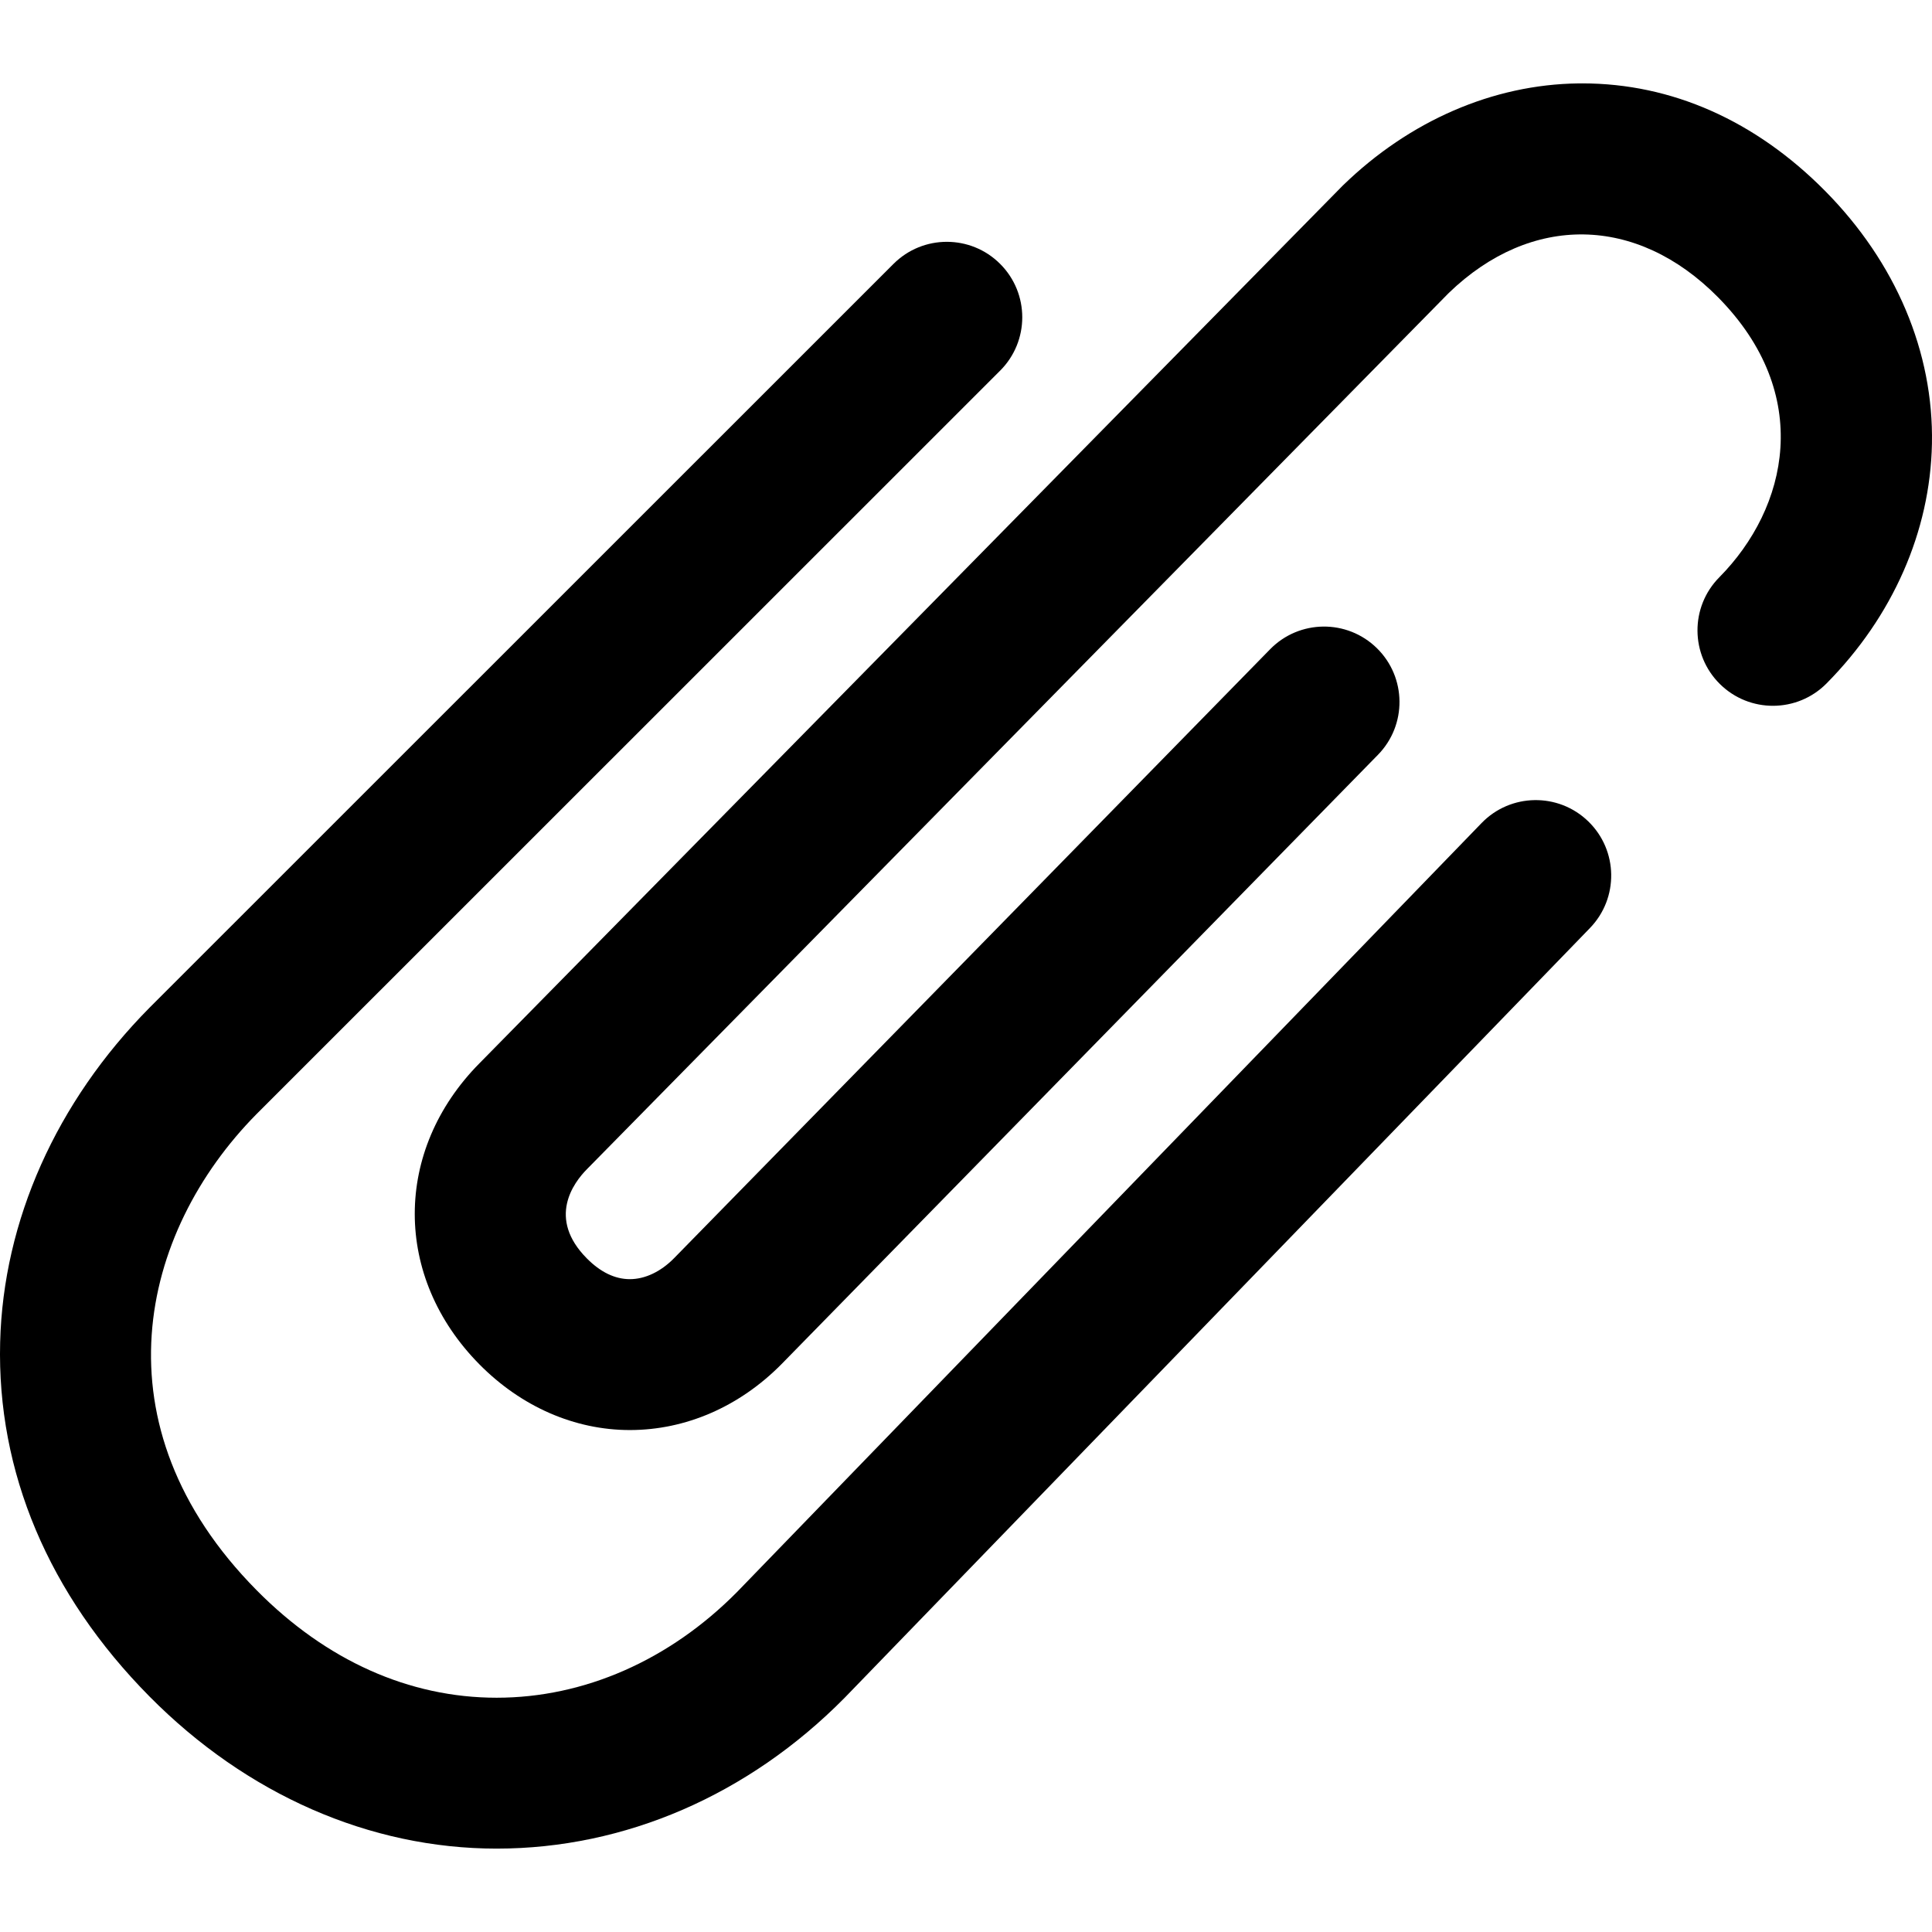 <?xml version="1.0" encoding="iso-8859-1"?>
<!-- Generator: Adobe Illustrator 19.0.0, SVG Export Plug-In . SVG Version: 6.00 Build 0)  -->
<svg version="1.1" id="Capa_1" xmlns="http://www.w3.org/2000/svg" xmlns:xlink="http://www.w3.org/1999/xlink" x="0px" y="0px"
	 viewBox="0 0 511.999 511.999" style="enable-background:new 0 0 511.999 511.999;" xml:space="preserve">

		<path d="M483.694,50.624c-18.473-18.679-40.704-28.526-64.357-28.526c-0.368,0-0.737,0.002-1.106,0.007
			c-22.542,0.292-44.66,9.872-62.278,26.973l-0.166,0.161L127.082,281.761c-22.883,23.123-22.889,56.695-0.014,79.825
			c11.093,11.216,25.244,17.392,39.848,17.392h0.007c14.781-0.002,29.025-6.178,40.177-17.459l158.073-161.49
			c7.724-7.891,7.589-20.549-0.303-28.274c-7.89-7.724-20.55-7.589-28.274,0.302l-158.004,161.42
			c-3.515,3.555-7.66,5.513-11.676,5.514c-3.951,0-7.793-1.858-11.419-5.523c-10.525-10.642-3.502-20.035,0.049-23.623
			L383.958,77.62c21.828-21.058,49.796-20.625,71.305,1.123c25.497,25.78,18.557,55.864,0.37,74.244
			c-7.767,7.848-7.7,20.507,0.147,28.275c7.851,7.768,20.509,7.699,28.275-0.148c17.548-17.732,27.467-40.276,27.928-63.475
			C512.466,93.357,502.419,69.558,483.694,50.624z"/>
			<path d="M420.9,217.665c-7.931-7.68-20.59-7.477-28.271,0.456L195.287,421.935c-17.865,18.04-40.468,27.976-63.656,27.979h-0.012
			c-23.18,0-45.172-9.846-63.594-28.472c-43.121-43.599-31.082-94.804-0.012-126.229l197.04-196.996
			c7.809-7.807,7.81-20.466,0.003-28.275c-7.806-7.809-20.465-7.81-28.275-0.003L39.703,266.973l-0.075,0.076
			c-24.714,24.974-38.772,56.464-39.589,88.671c-0.871,34.344,12.808,66.794,39.556,93.84
			c25.729,26.015,58.409,40.341,92.024,40.341h0.018c33.984-0.005,66.713-14.184,92.157-39.925l197.562-204.04
			C429.037,238.003,428.833,225.345,420.9,217.665z"/>
	
</svg>
